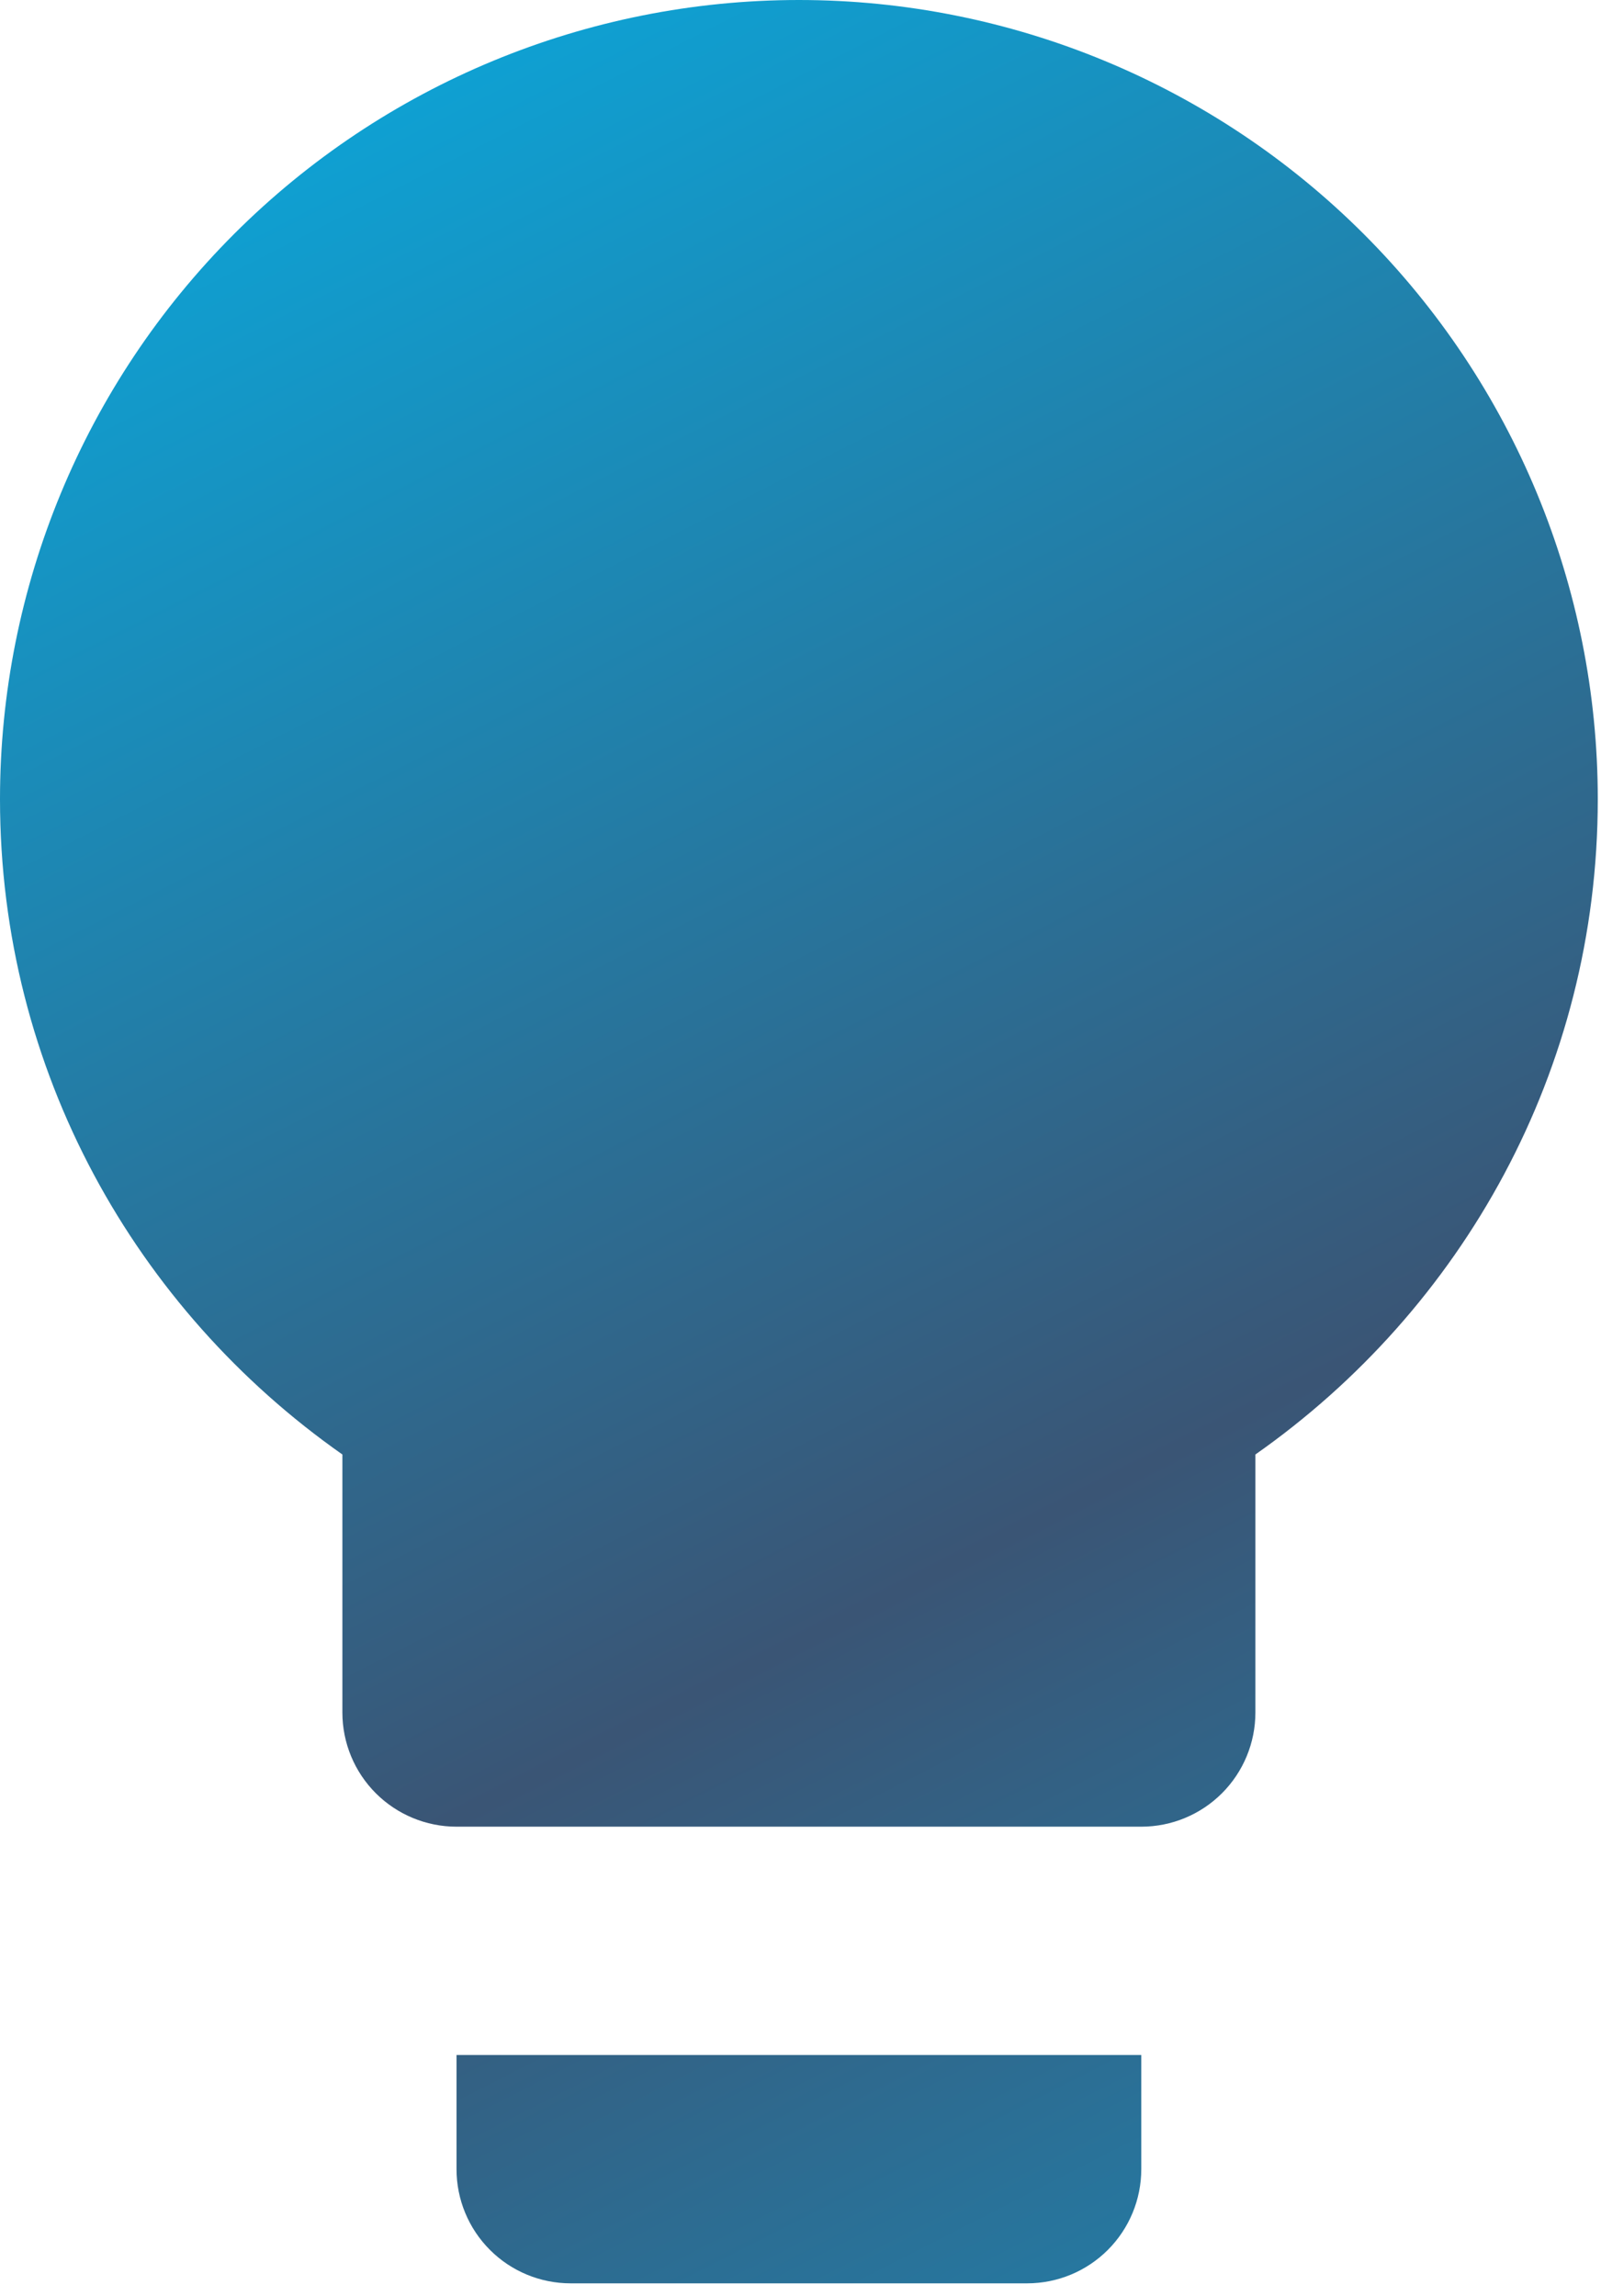 <svg width="83" height="119" viewBox="0 0 83 119" fill="none" xmlns="http://www.w3.org/2000/svg">
<path d="M41.417 0C30.432 0 19.898 4.364 12.131 12.131C4.364 19.898 0 30.432 0 41.417C0 55.498 7.041 67.864 17.75 75.378V88.75C17.75 90.319 18.373 91.824 19.483 92.934C20.593 94.043 22.098 94.667 23.667 94.667H59.167C60.736 94.667 62.241 94.043 63.35 92.934C64.46 91.824 65.083 90.319 65.083 88.75V75.378C75.793 67.864 82.833 55.498 82.833 41.417C82.833 30.432 78.47 19.898 70.703 12.131C62.935 4.364 52.401 0 41.417 0ZM23.667 112.417C23.667 113.986 24.29 115.491 25.4 116.6C26.509 117.71 28.014 118.333 29.583 118.333H53.25C54.819 118.333 56.324 117.71 57.434 116.6C58.543 115.491 59.167 113.986 59.167 112.417V106.5H23.667V112.417Z" fill="url(#paint0_linear_181_1079)"/>
<defs>
<linearGradient id="paint0_linear_181_1079" x1="-7.574" y1="-40.233" x2="116.676" y2="203.297" gradientUnits="userSpaceOnUse">
<stop offset="0.094" stop-color="#00BAF2"/>
<stop offset="0.49" stop-color="#3A5575"/>
<stop offset="0.876" stop-color="#00BAF2"/>
</linearGradient>
</defs>
</svg>
